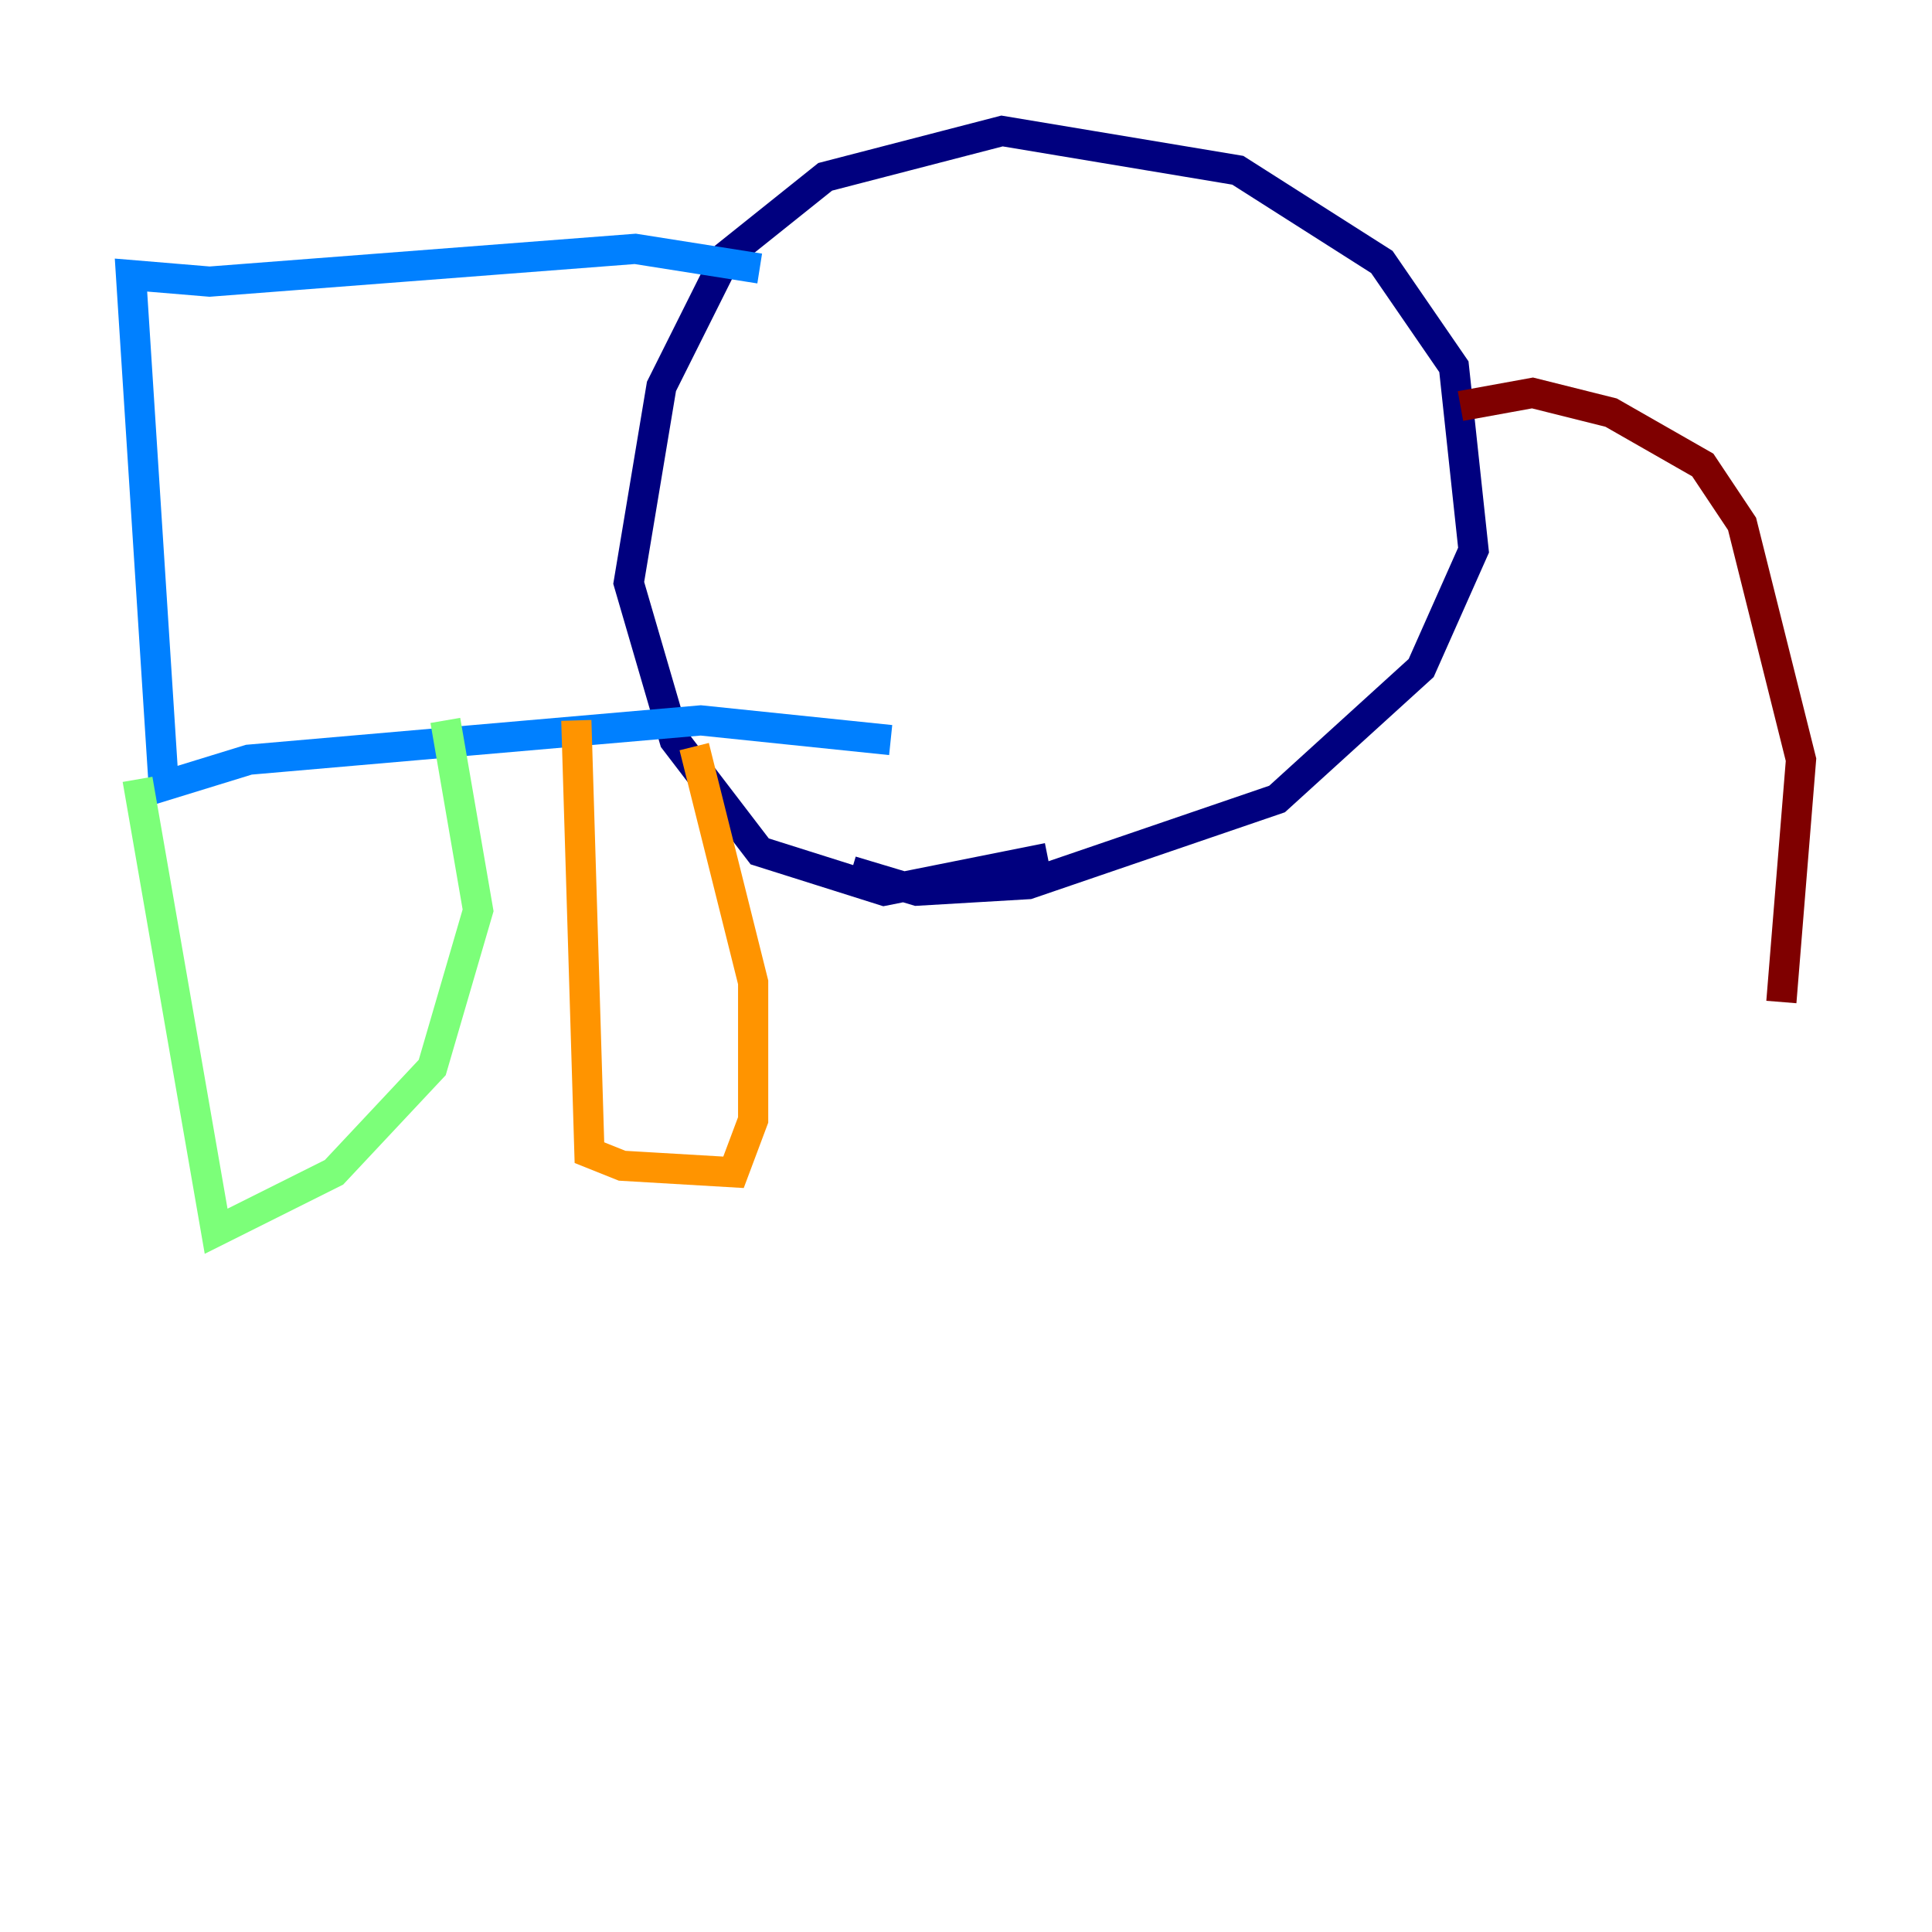 <?xml version="1.0" encoding="utf-8" ?>
<svg baseProfile="tiny" height="128" version="1.2" viewBox="0,0,128,128" width="128" xmlns="http://www.w3.org/2000/svg" xmlns:ev="http://www.w3.org/2001/xml-events" xmlns:xlink="http://www.w3.org/1999/xlink"><defs /><polyline fill="none" points="69.424,56.841 58.576,59.01 50.332,56.407 44.691,49.031 41.654,38.617 43.824,25.6 48.163,16.922 54.671,11.715 66.386,8.678 82.007,11.281 91.552,17.356 96.325,24.298 97.627,36.447 94.156,44.258 84.61,52.936 68.122,58.576 60.746,59.01 56.407,57.709" stroke="#00007f" stroke-width="2" /><polyline fill="none" points="50.332,17.79 42.088,16.488 13.885,18.658 8.678,18.224 10.848,52.068 16.488,50.332 46.427,47.729 59.01,49.031" stroke="#0080ff" stroke-width="2" /><polyline fill="none" points="9.112,51.634 14.319,81.573 22.129,77.668 28.637,70.725 31.675,60.312 29.505,47.729" stroke="#7cff79" stroke-width="2" /><polyline fill="none" points="38.183,47.729 39.051,76.366 41.22,77.234 48.597,77.668 49.898,74.197 49.898,65.085 45.993,49.464" stroke="#ff9400" stroke-width="2" /><polyline fill="none" points="96.759,26.902 101.532,26.034 106.739,27.336 112.814,30.807 115.417,34.712 119.322,50.332 118.02,66.386" stroke="#7f0000" stroke-width="2" /></svg>